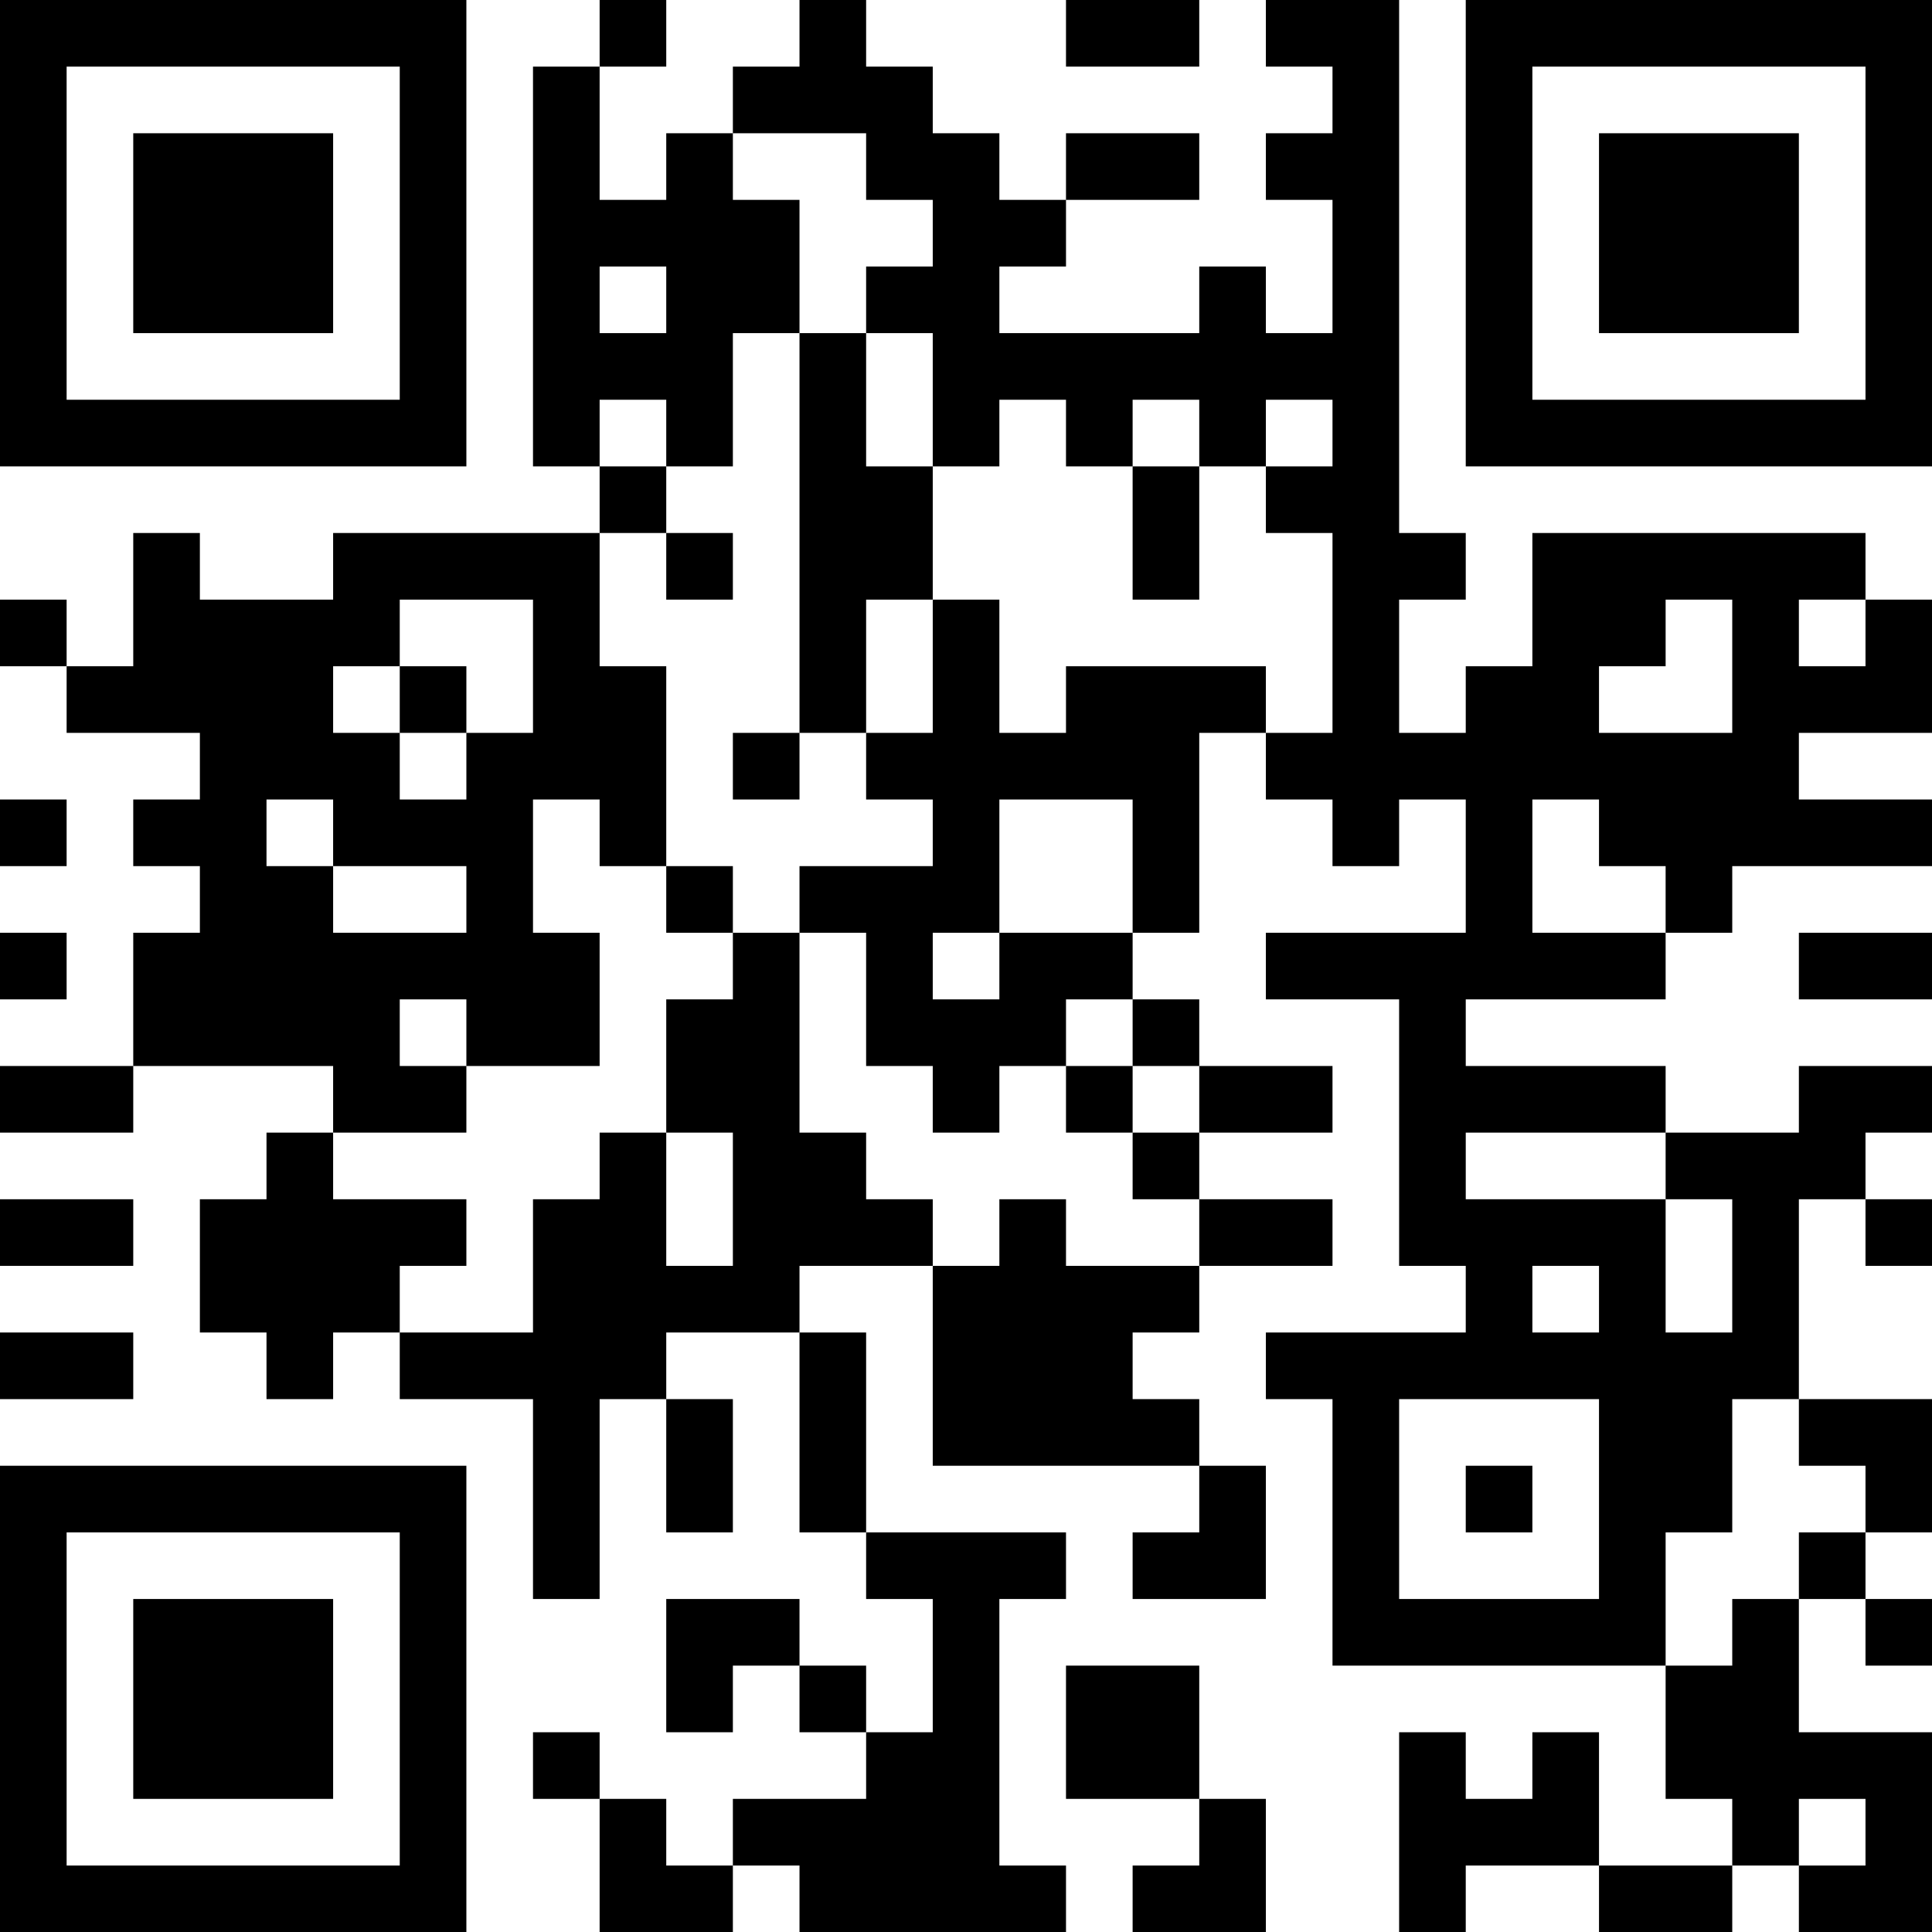 <?xml version="1.0" encoding="UTF-8"?>
<svg xmlns="http://www.w3.org/2000/svg" version="1.1" width="200" height="200" viewBox="0 0 200 200"><rect x="0" y="0" width="200" height="200" fill="#ffffff"/><g transform="scale(6.897)"><g transform="translate(0,0)"><path fill-rule="evenodd" d="M9 0L9 1L8 1L8 7L9 7L9 8L5 8L5 9L3 9L3 8L2 8L2 10L1 10L1 9L0 9L0 10L1 10L1 11L3 11L3 12L2 12L2 13L3 13L3 14L2 14L2 16L0 16L0 17L2 17L2 16L5 16L5 17L4 17L4 18L3 18L3 20L4 20L4 21L5 21L5 20L6 20L6 21L8 21L8 24L9 24L9 21L10 21L10 23L11 23L11 21L10 21L10 20L12 20L12 23L13 23L13 24L14 24L14 26L13 26L13 25L12 25L12 24L10 24L10 26L11 26L11 25L12 25L12 26L13 26L13 27L11 27L11 28L10 28L10 27L9 27L9 26L8 26L8 27L9 27L9 29L11 29L11 28L12 28L12 29L16 29L16 28L15 28L15 24L16 24L16 23L13 23L13 20L12 20L12 19L14 19L14 22L18 22L18 23L17 23L17 24L19 24L19 22L18 22L18 21L17 21L17 20L18 20L18 19L20 19L20 18L18 18L18 17L20 17L20 16L18 16L18 15L17 15L17 14L18 14L18 11L19 11L19 12L20 12L20 13L21 13L21 12L22 12L22 14L19 14L19 15L21 15L21 19L22 19L22 20L19 20L19 21L20 21L20 25L25 25L25 27L26 27L26 28L24 28L24 26L23 26L23 27L22 27L22 26L21 26L21 29L22 29L22 28L24 28L24 29L26 29L26 28L27 28L27 29L29 29L29 26L27 26L27 24L28 24L28 25L29 25L29 24L28 24L28 23L29 23L29 21L27 21L27 18L28 18L28 19L29 19L29 18L28 18L28 17L29 17L29 16L27 16L27 17L25 17L25 16L22 16L22 15L25 15L25 14L26 14L26 13L29 13L29 12L27 12L27 11L29 11L29 9L28 9L28 8L23 8L23 10L22 10L22 11L21 11L21 9L22 9L22 8L21 8L21 0L19 0L19 1L20 1L20 2L19 2L19 3L20 3L20 5L19 5L19 4L18 4L18 5L15 5L15 4L16 4L16 3L18 3L18 2L16 2L16 3L15 3L15 2L14 2L14 1L13 1L13 0L12 0L12 1L11 1L11 2L10 2L10 3L9 3L9 1L10 1L10 0ZM16 0L16 1L18 1L18 0ZM11 2L11 3L12 3L12 5L11 5L11 7L10 7L10 6L9 6L9 7L10 7L10 8L9 8L9 10L10 10L10 13L9 13L9 12L8 12L8 14L9 14L9 16L7 16L7 15L6 15L6 16L7 16L7 17L5 17L5 18L7 18L7 19L6 19L6 20L8 20L8 18L9 18L9 17L10 17L10 19L11 19L11 17L10 17L10 15L11 15L11 14L12 14L12 17L13 17L13 18L14 18L14 19L15 19L15 18L16 18L16 19L18 19L18 18L17 18L17 17L18 17L18 16L17 16L17 15L16 15L16 16L15 16L15 17L14 17L14 16L13 16L13 14L12 14L12 13L14 13L14 12L13 12L13 11L14 11L14 9L15 9L15 11L16 11L16 10L19 10L19 11L20 11L20 8L19 8L19 7L20 7L20 6L19 6L19 7L18 7L18 6L17 6L17 7L16 7L16 6L15 6L15 7L14 7L14 5L13 5L13 4L14 4L14 3L13 3L13 2ZM9 4L9 5L10 5L10 4ZM12 5L12 11L11 11L11 12L12 12L12 11L13 11L13 9L14 9L14 7L13 7L13 5ZM17 7L17 9L18 9L18 7ZM10 8L10 9L11 9L11 8ZM6 9L6 10L5 10L5 11L6 11L6 12L7 12L7 11L8 11L8 9ZM25 9L25 10L24 10L24 11L26 11L26 9ZM27 9L27 10L28 10L28 9ZM6 10L6 11L7 11L7 10ZM0 12L0 13L1 13L1 12ZM4 12L4 13L5 13L5 14L7 14L7 13L5 13L5 12ZM15 12L15 14L14 14L14 15L15 15L15 14L17 14L17 12ZM23 12L23 14L25 14L25 13L24 13L24 12ZM10 13L10 14L11 14L11 13ZM0 14L0 15L1 15L1 14ZM27 14L27 15L29 15L29 14ZM16 16L16 17L17 17L17 16ZM22 17L22 18L25 18L25 20L26 20L26 18L25 18L25 17ZM0 18L0 19L2 19L2 18ZM23 19L23 20L24 20L24 19ZM0 20L0 21L2 21L2 20ZM21 21L21 24L24 24L24 21ZM26 21L26 23L25 23L25 25L26 25L26 24L27 24L27 23L28 23L28 22L27 22L27 21ZM22 22L22 23L23 23L23 22ZM16 25L16 27L18 27L18 28L17 28L17 29L19 29L19 27L18 27L18 25ZM27 27L27 28L28 28L28 27ZM0 0L0 7L7 7L7 0ZM1 1L1 6L6 6L6 1ZM2 2L2 5L5 5L5 2ZM22 0L22 7L29 7L29 0ZM23 1L23 6L28 6L28 1ZM24 2L24 5L27 5L27 2ZM0 22L0 29L7 29L7 22ZM1 23L1 28L6 28L6 23ZM2 24L2 27L5 27L5 24Z" fill="#000000"/></g></g></svg>

